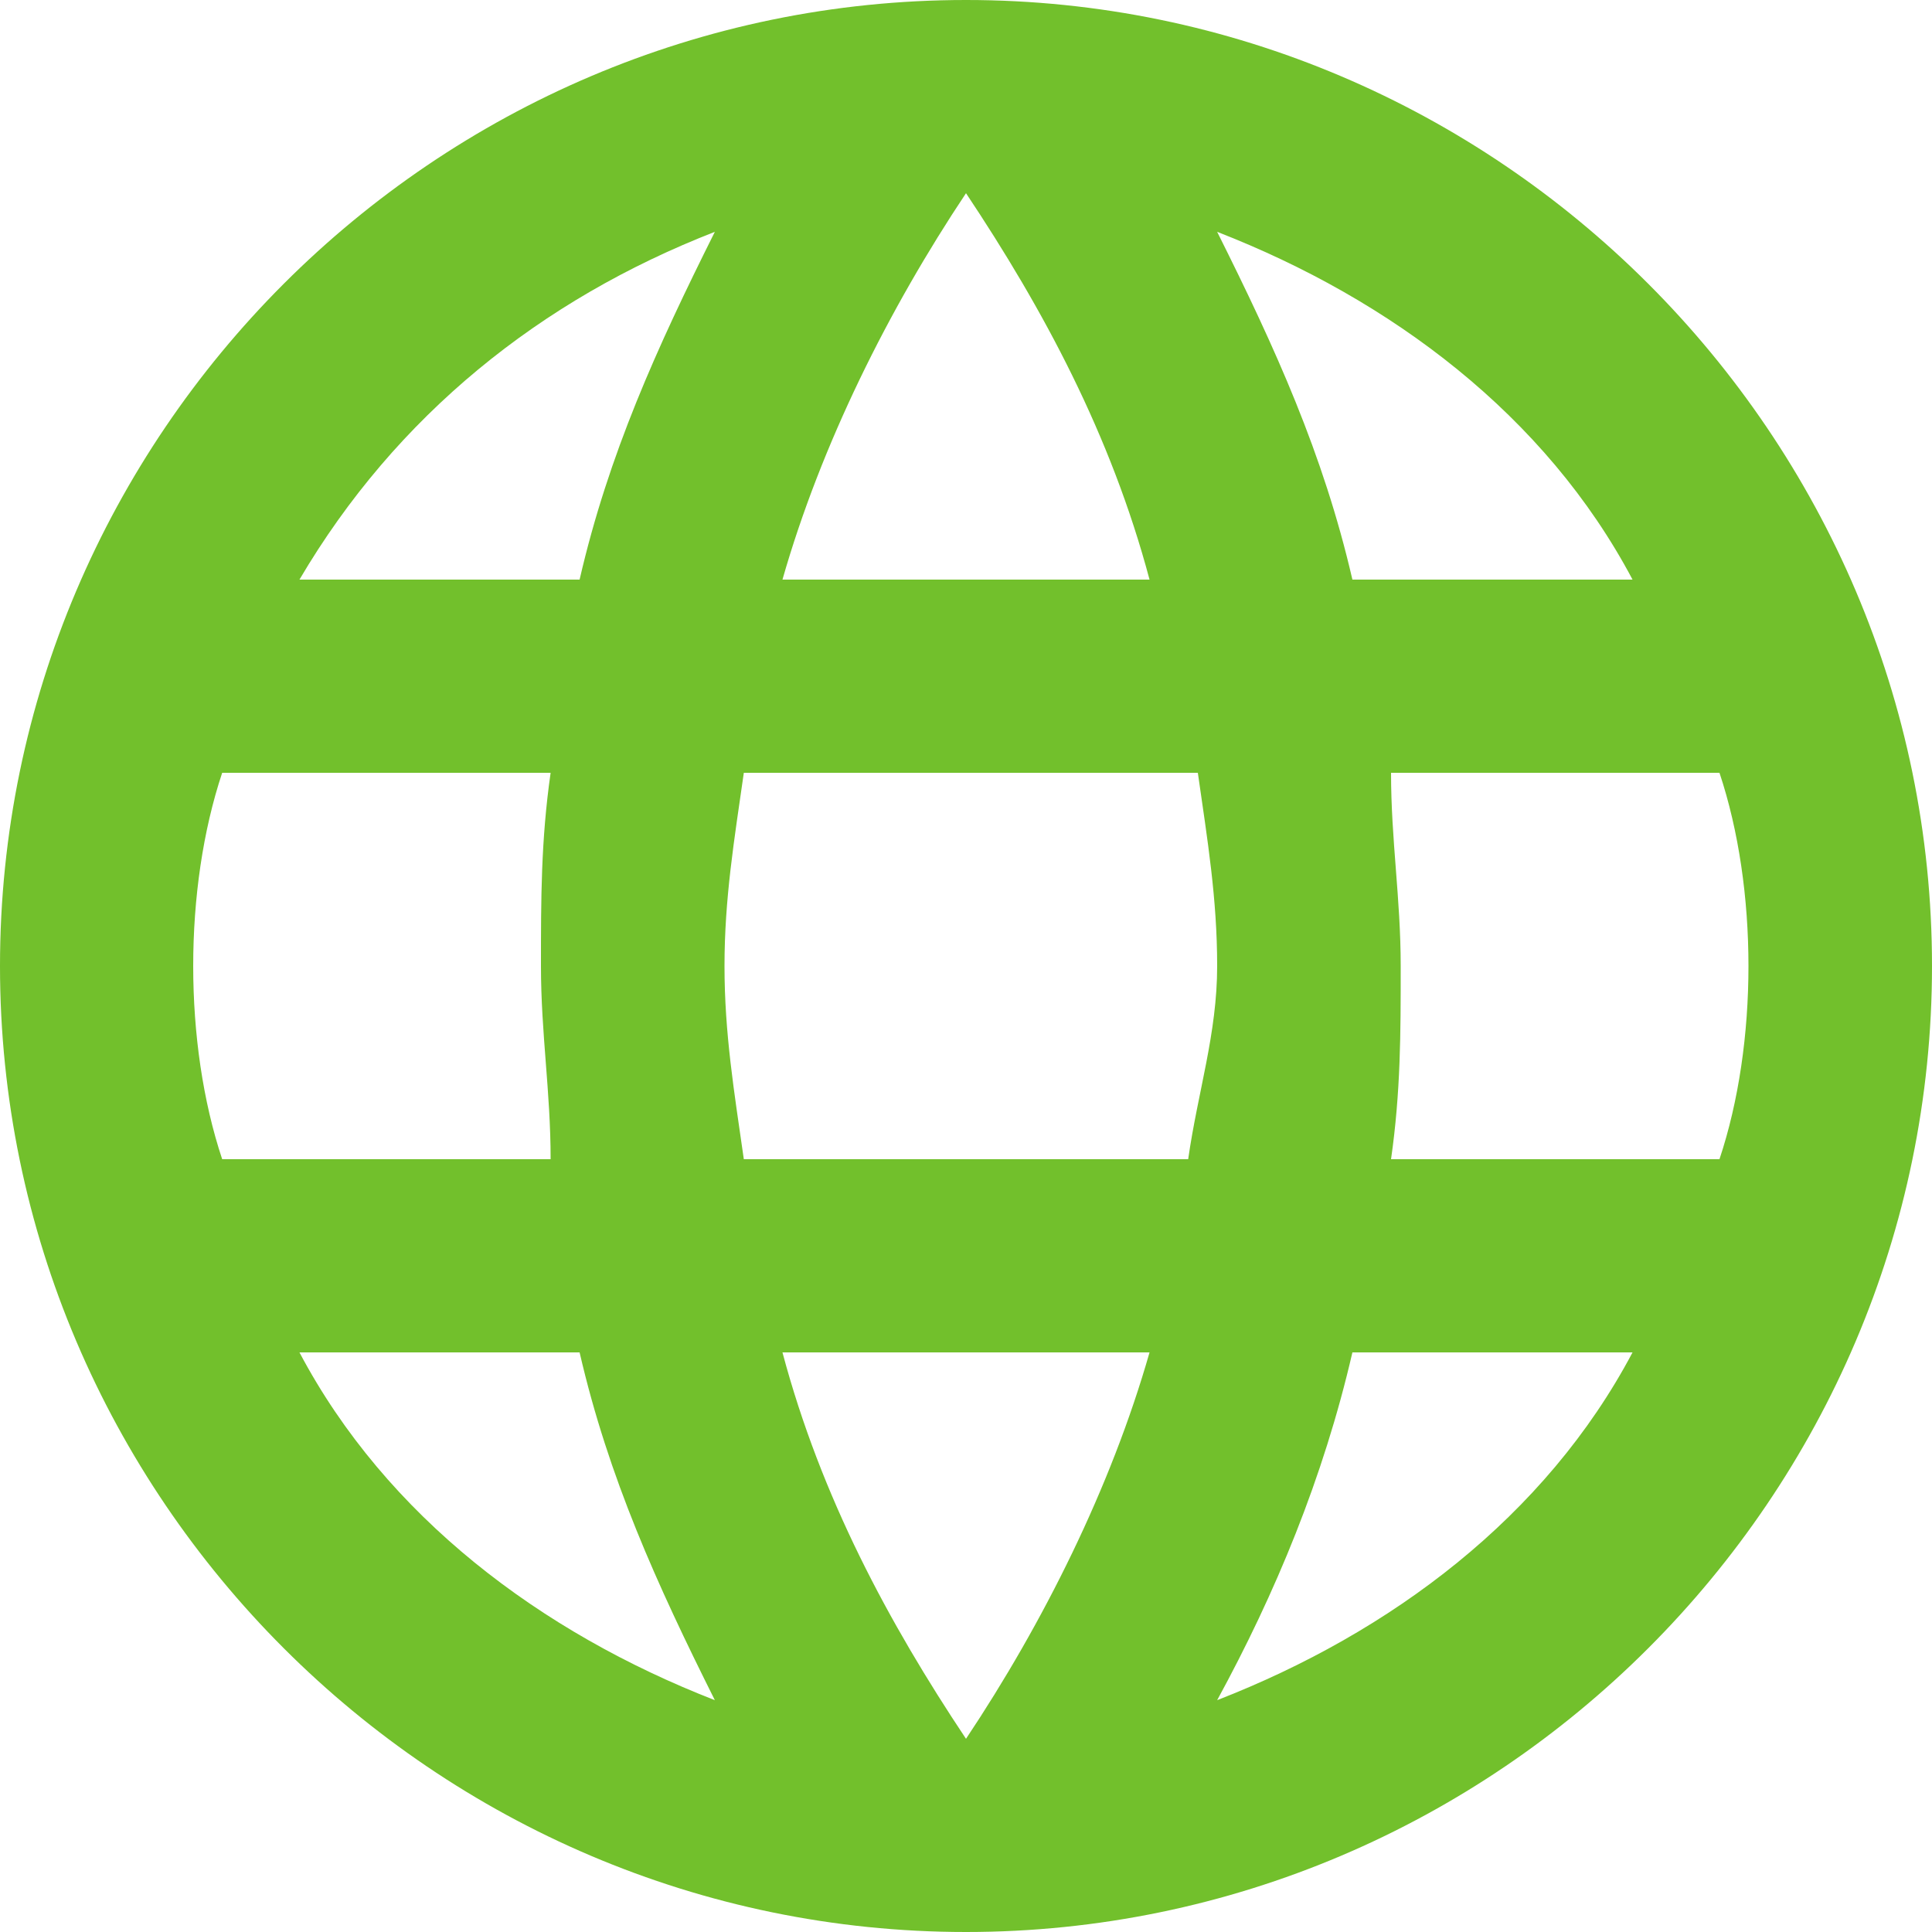 <?xml version="1.0" encoding="UTF-8" standalone="no"?>
<svg width="20px" height="20px" viewBox="0 0 20 20" version="1.1" xmlns="http://www.w3.org/2000/svg" xmlns:xlink="http://www.w3.org/1999/xlink">
    <!-- Generator: Sketch 3.7.2 (28276) - http://www.bohemiancoding.com/sketch -->
    <title>Shape</title>
    <desc>Created with Sketch.</desc>
    <defs></defs>
    <g id="Welcome" stroke="none" stroke-width="1" fill="none" fill-rule="evenodd">
        <g id="Desktop-HD" transform="translate(-748, -4872)" fill="#72C02C">
            <g id="Group-2" transform="translate(411, 4726)">
                <g id="Group-Copy-4" transform="translate(333, 0)">
                    <path d="M14,146 C8.5,146 4,150.5 4,156 C4,161.5 8.5,166 14,166 C19.5,166 24,161.5 24,156 C24,150.5 19.5,146 14,146 L14,146 Z M20.9,152 L18,152 C17.7,150.7 17.2,149.6 16.6,148.4 C18.4,149.1 20,150.3 20.9,152 L20.9,152 Z M14,148 C14.8,149.2 15.5,150.5 15.9,152 L12.1,152 C12.5,150.6 13.2,149.2 14,148 L14,148 Z M6.3,158 C6.1,157.4 6,156.7 6,156 C6,155.3 6.1,154.6 6.3,154 L9.7,154 C9.6,154.7 9.6,155.3 9.6,156 C9.6,156.7 9.7,157.3 9.7,158 L6.3,158 L6.3,158 Z M7.1,160 L10,160 C10.3,161.3 10.8,162.4 11.4,163.6 C9.6,162.9 8,161.7 7.1,160 L7.1,160 Z M10,152 L7.1,152 C8.1,150.3 9.6,149.1 11.4,148.4 C10.8,149.6 10.3,150.7 10,152 L10,152 Z M14,164 C13.2,162.8 12.5,161.5 12.1,160 L15.9,160 C15.5,161.4 14.8,162.8 14,164 L14,164 Z M16.3,158 L11.7,158 C11.6,157.3 11.5,156.7 11.5,156 C11.5,155.3 11.6,154.7 11.7,154 L16.4,154 C16.5,154.7 16.6,155.3 16.6,156 C16.6,156.7 16.4,157.3 16.3,158 L16.3,158 Z M16.6,163.6 C17.2,162.5 17.7,161.3 18,160 L20.9,160 C20,161.7 18.4,162.9 16.6,163.6 L16.6,163.6 Z M18.4,158 C18.5,157.3 18.5,156.7 18.5,156 C18.5,155.3 18.4,154.7 18.4,154 L21.8,154 C22,154.6 22.1,155.3 22.1,156 C22.1,156.7 22,157.4 21.8,158 L18.4,158 L18.4,158 Z" id="Shape"></path>
                </g>
            </g>
        </g>
    </g>
</svg>